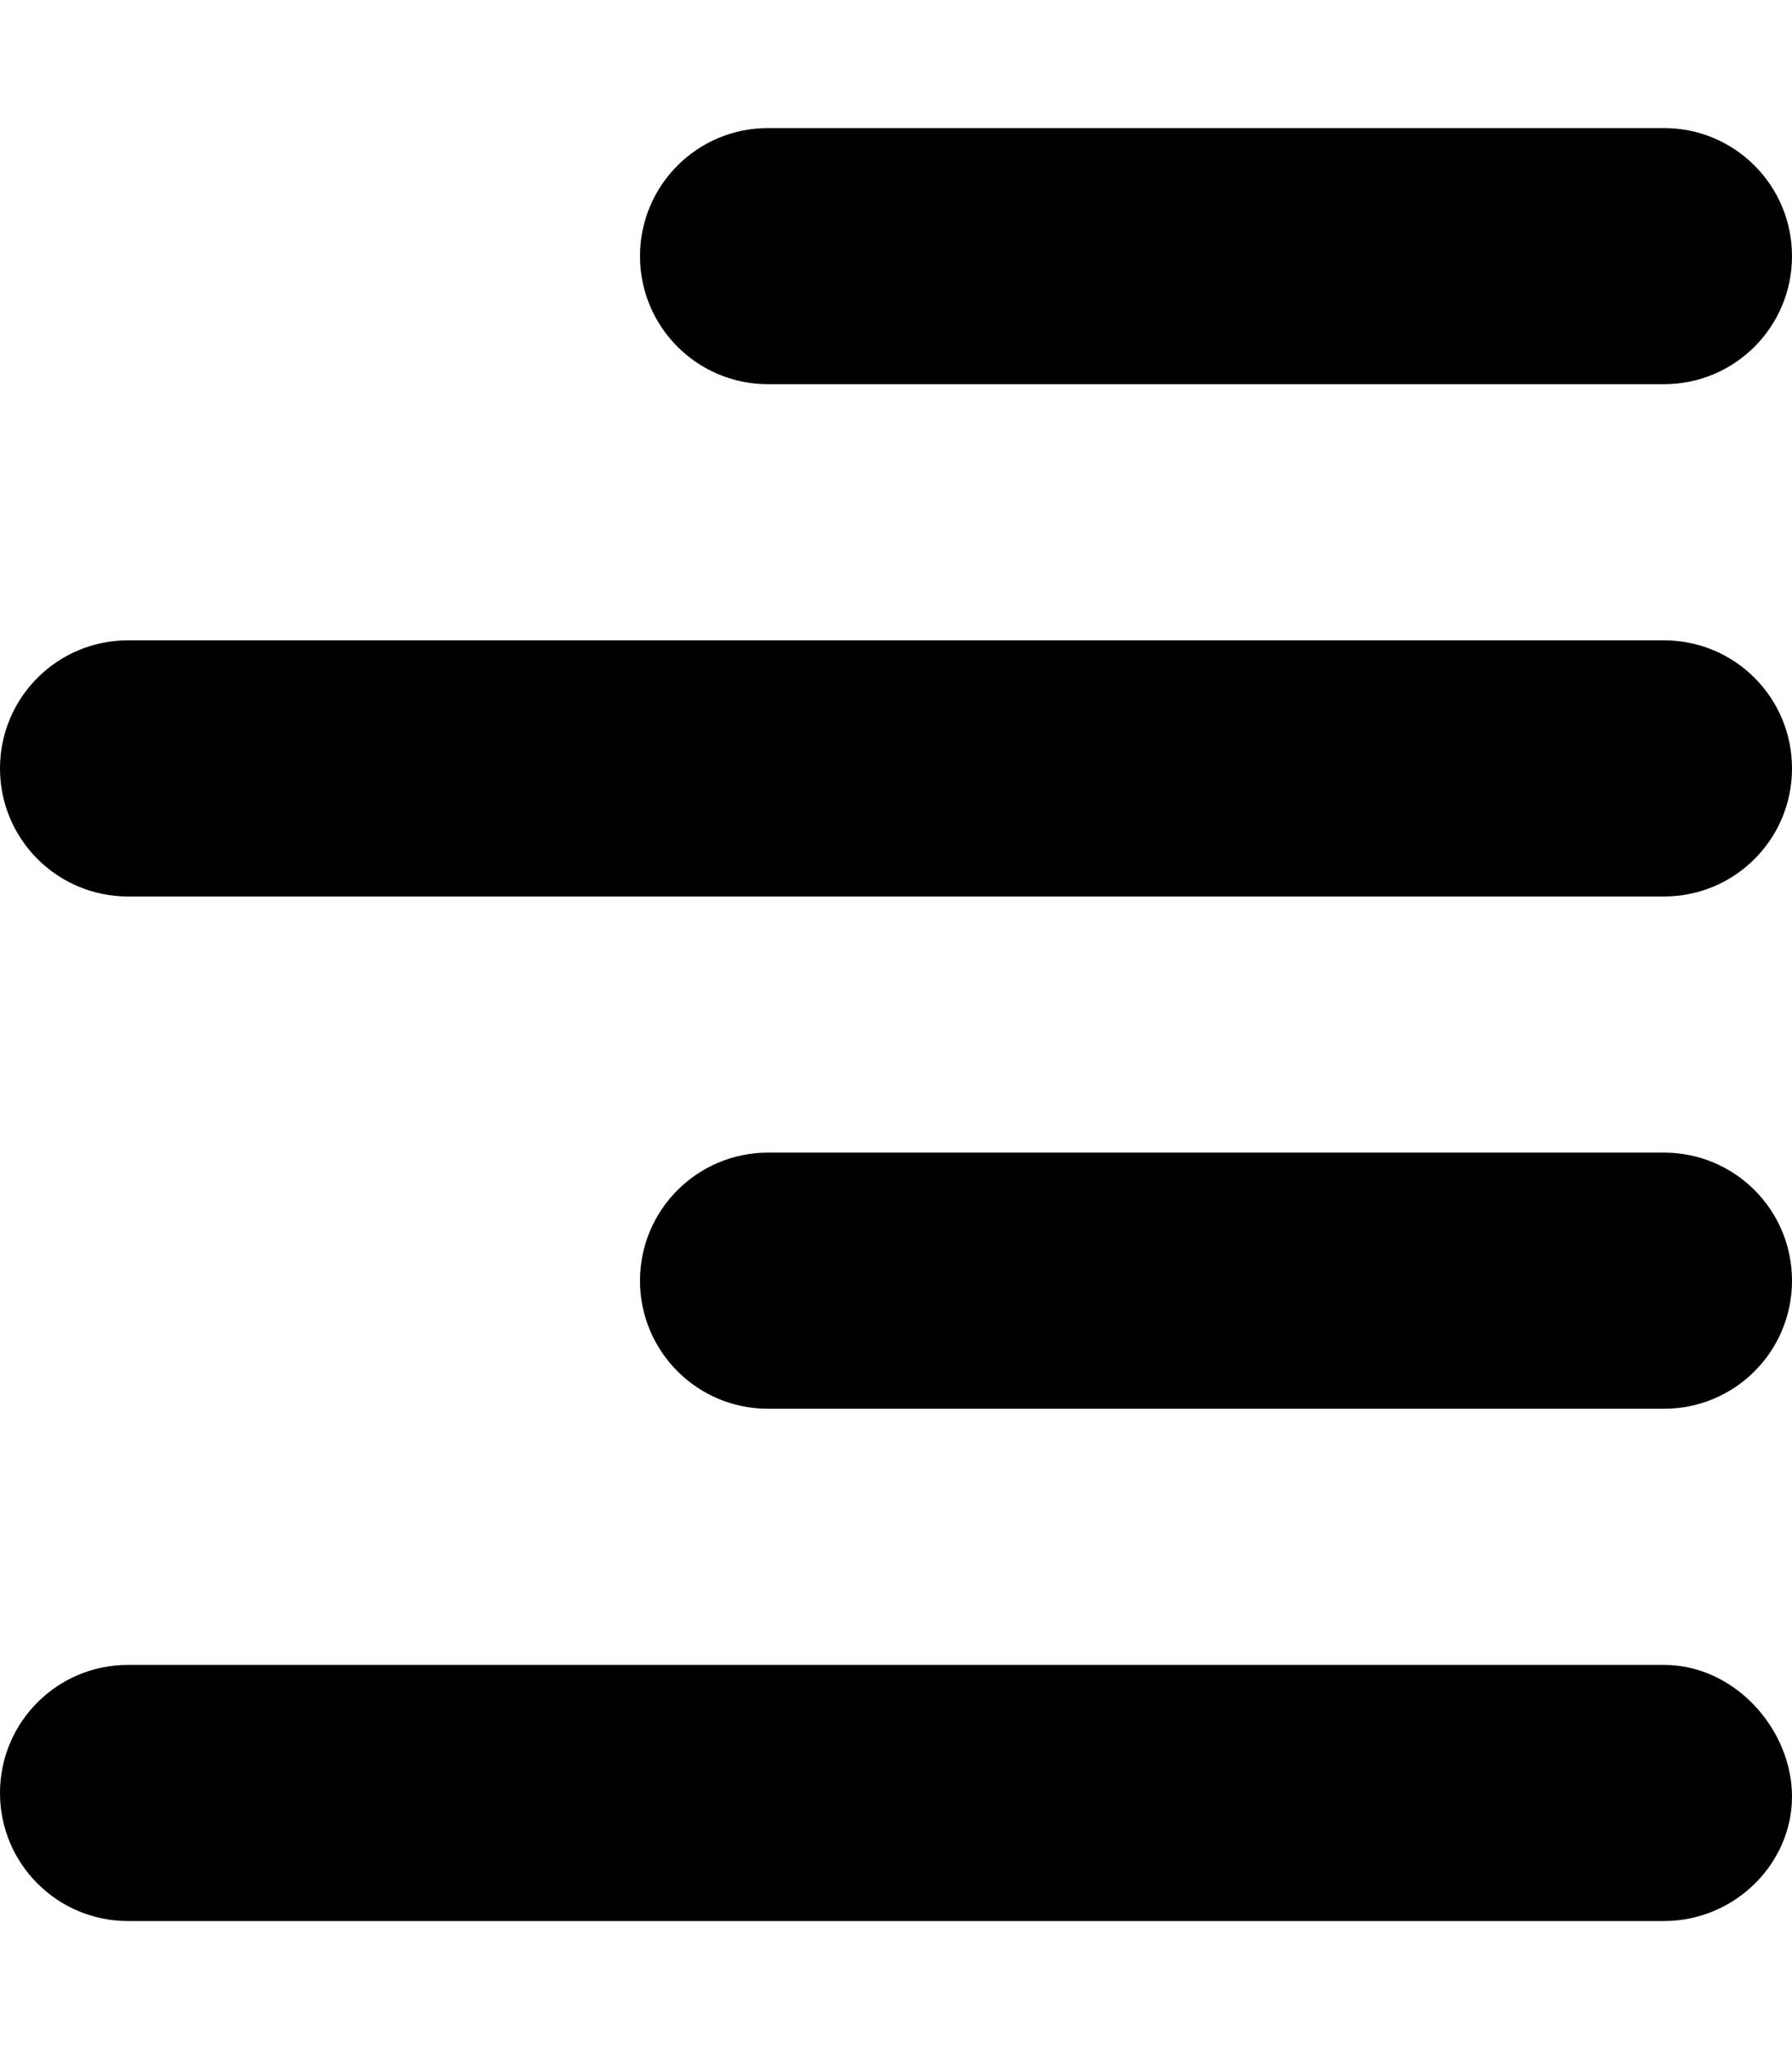 <svg xmlns="http://www.w3.org/2000/svg" viewBox="0 0 448 512"><!--! Font Awesome Pro 6.0.0-beta1 by @fontawesome - https://fontawesome.com License - https://fontawesome.com/license (Commercial License) --><path d="M0 448C0 465.7 14.33 480 32 480h384c17.67 0 32-14.33 32-31.1S433.7 416 416 416H32C14.33 416 0 430.3 0 448zM448 192C448 174.3 433.7 160 416 160H32C14.33 160 0 174.3 0 192S14.33 224 32 224h384C433.7 224 448 209.7 448 192zM448 64C448 46.33 433.7 32 416 32H192C174.3 32 160 46.33 160 64S174.3 96 192 96h224C433.7 96 448 81.67 448 64zM448 320C448 302.3 433.7 288 416 288H192c-17.67 0-32 14.33-32 32S174.3 352 192 352h224C433.7 352 448 337.7 448 320z"/></svg>